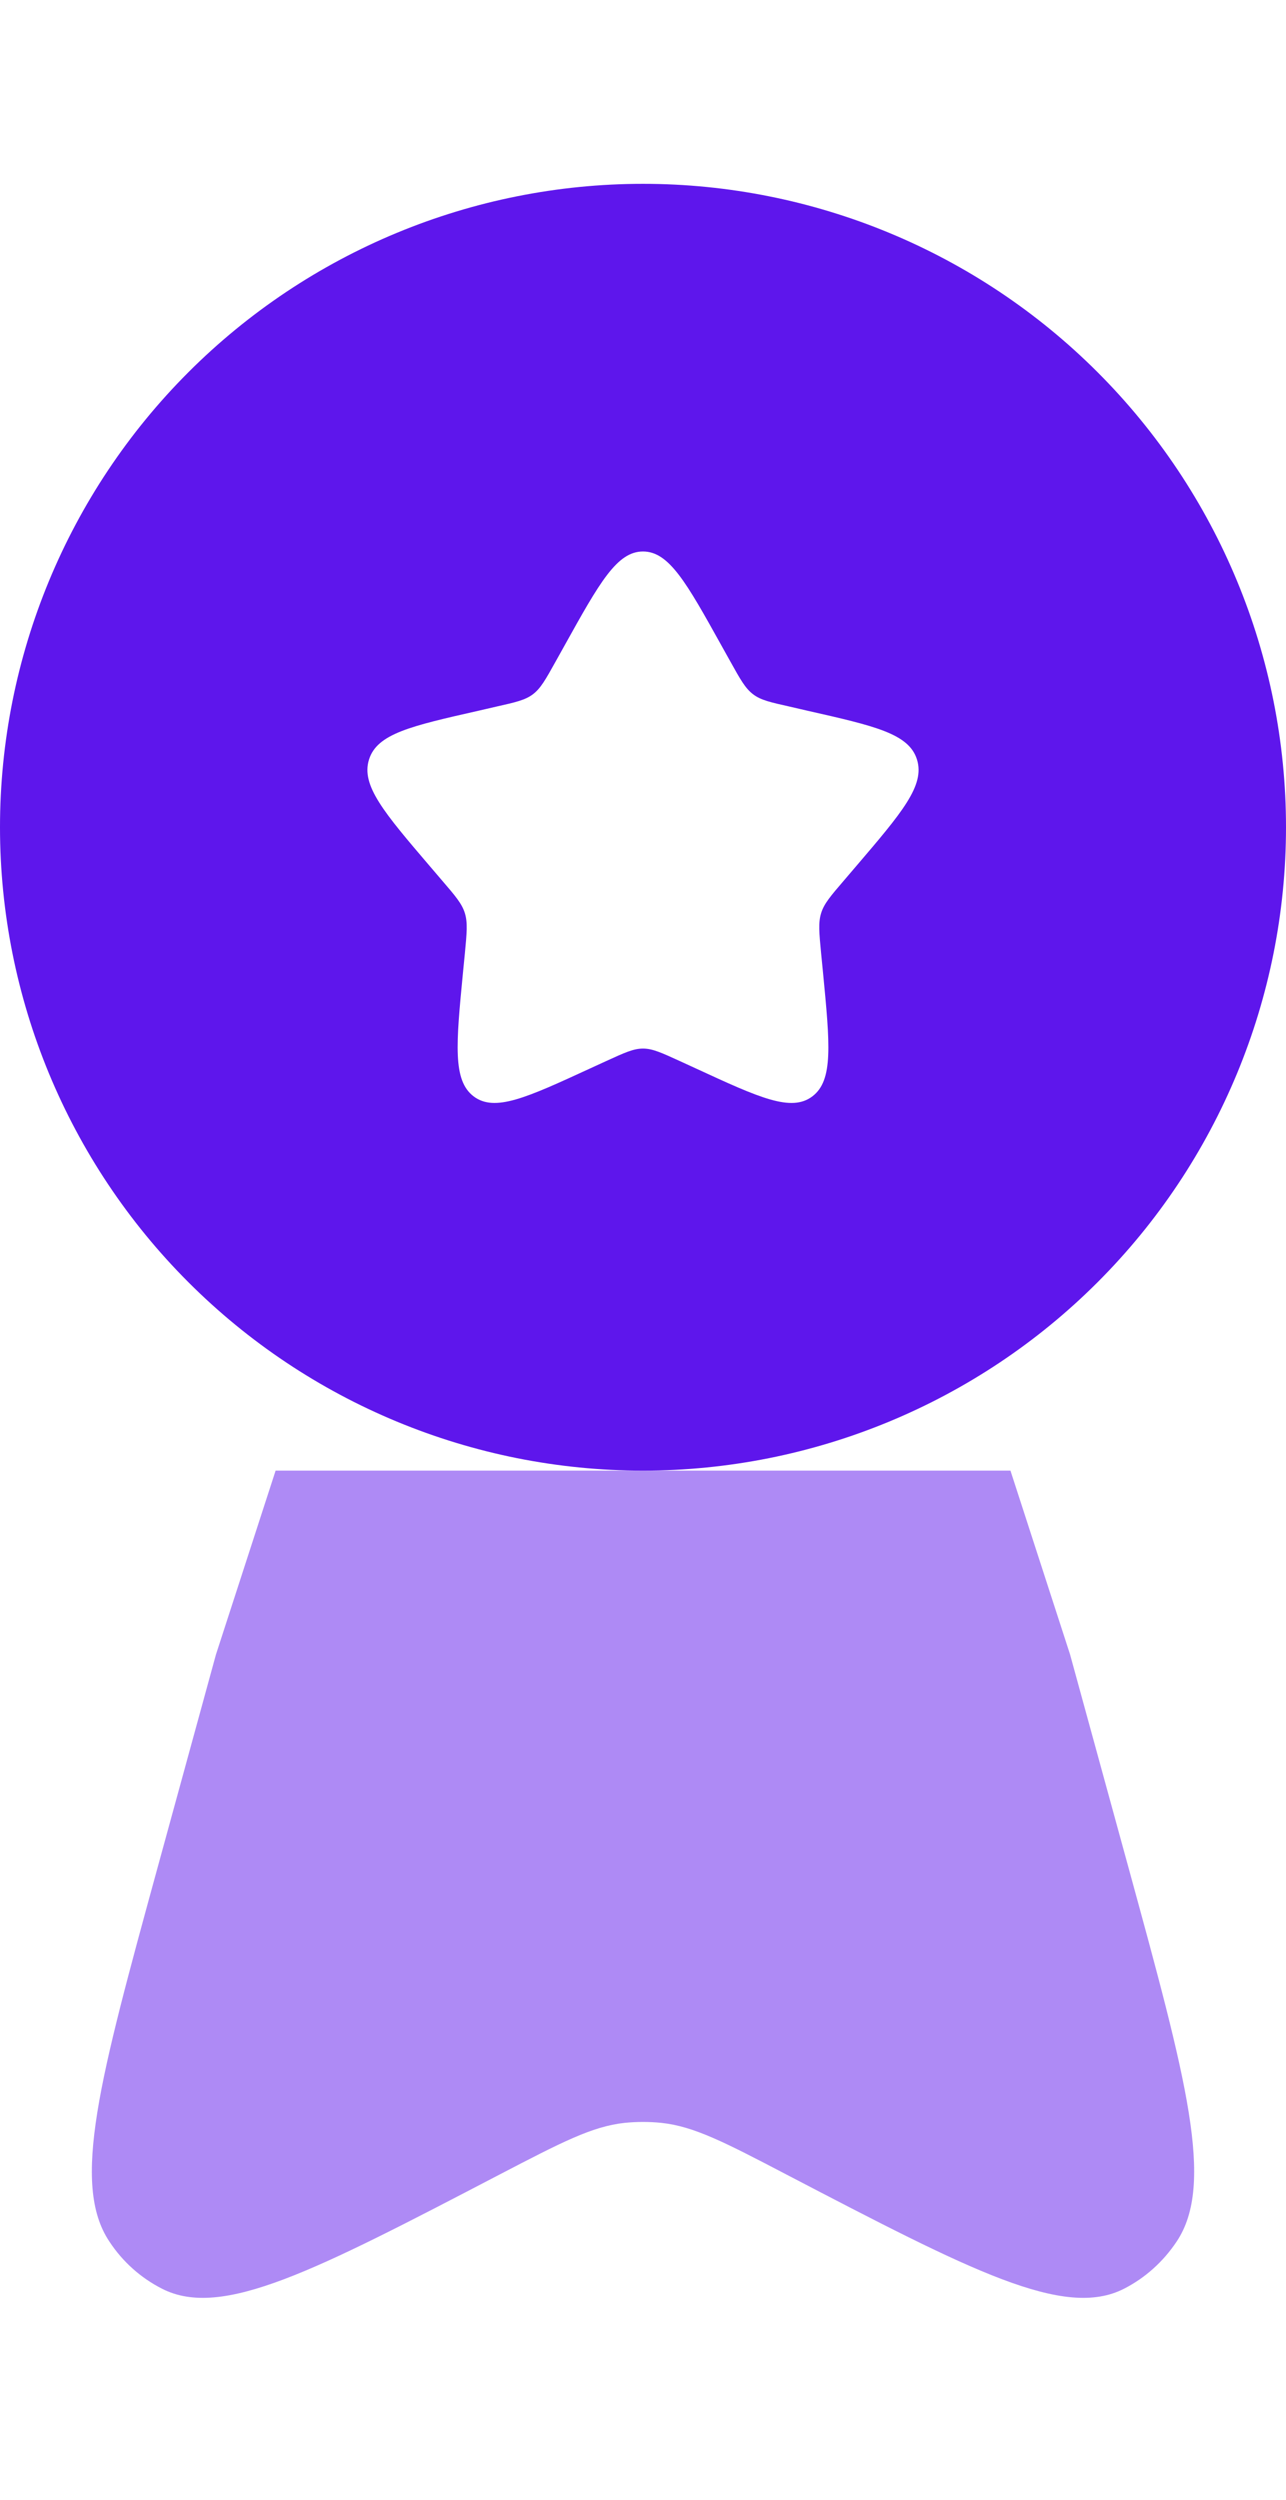 <svg width="35" height="68" viewBox="0 0 35 68" fill="none" xmlns="http://www.w3.org/2000/svg">
<path fill-rule="evenodd" clip-rule="evenodd" d="M17.5 40C22.141 40 26.593 38.156 29.874 34.874C33.156 31.593 35 27.141 35 22.5C35 17.859 33.156 13.408 29.874 10.126C26.593 6.844 22.141 5 17.5 5C12.859 5 8.408 6.844 5.126 10.126C1.844 13.408 0 17.859 0 22.5C0 27.141 1.844 31.593 5.126 34.874C8.408 38.156 12.859 40 17.5 40ZM17.5 15C16.79 15 16.315 15.85 15.365 17.558L15.12 17.997C14.85 18.483 14.715 18.723 14.505 18.883C14.293 19.043 14.03 19.102 13.505 19.22L13.03 19.33C11.185 19.747 10.262 19.955 10.043 20.66C9.822 21.365 10.453 22.102 11.71 23.573L12.035 23.953C12.393 24.37 12.572 24.578 12.652 24.837C12.732 25.098 12.705 25.375 12.652 25.933L12.602 26.44C12.412 28.402 12.318 29.385 12.89 29.82C13.465 30.255 14.33 29.858 16.058 29.062L16.503 28.858C16.995 28.633 17.24 28.52 17.5 28.52C17.76 28.52 18.005 28.633 18.497 28.858L18.942 29.062C20.67 29.86 21.535 30.255 22.11 29.82C22.685 29.385 22.587 28.402 22.398 26.44L22.348 25.933C22.295 25.375 22.267 25.098 22.348 24.837C22.427 24.578 22.608 24.37 22.965 23.953L23.29 23.573C24.547 22.102 25.177 21.367 24.957 20.66C24.738 19.955 23.815 19.747 21.97 19.33L21.495 19.22C20.97 19.102 20.707 19.045 20.495 18.883C20.285 18.723 20.15 18.483 19.88 17.997L19.635 17.558C18.685 15.85 18.21 15 17.5 15Z" fill="#5E16EC"/>
<path opacity="0.5" d="M4.286 50.807L5.878 45L7.501 40H27.501L29.123 45L30.716 50.807C32.286 56.538 33.071 59.403 32.023 60.97C31.656 61.52 31.163 61.96 30.591 62.252C28.961 63.083 26.441 61.77 21.403 59.145C19.728 58.27 18.888 57.835 17.998 57.74C17.667 57.707 17.334 57.707 17.003 57.74C16.113 57.835 15.276 58.273 13.598 59.145C8.561 61.77 6.041 63.083 4.411 62.252C3.83 61.957 3.336 61.515 2.978 60.97C1.928 59.403 2.716 56.538 4.286 50.807Z" fill="#5E16EC"/>
</svg>
